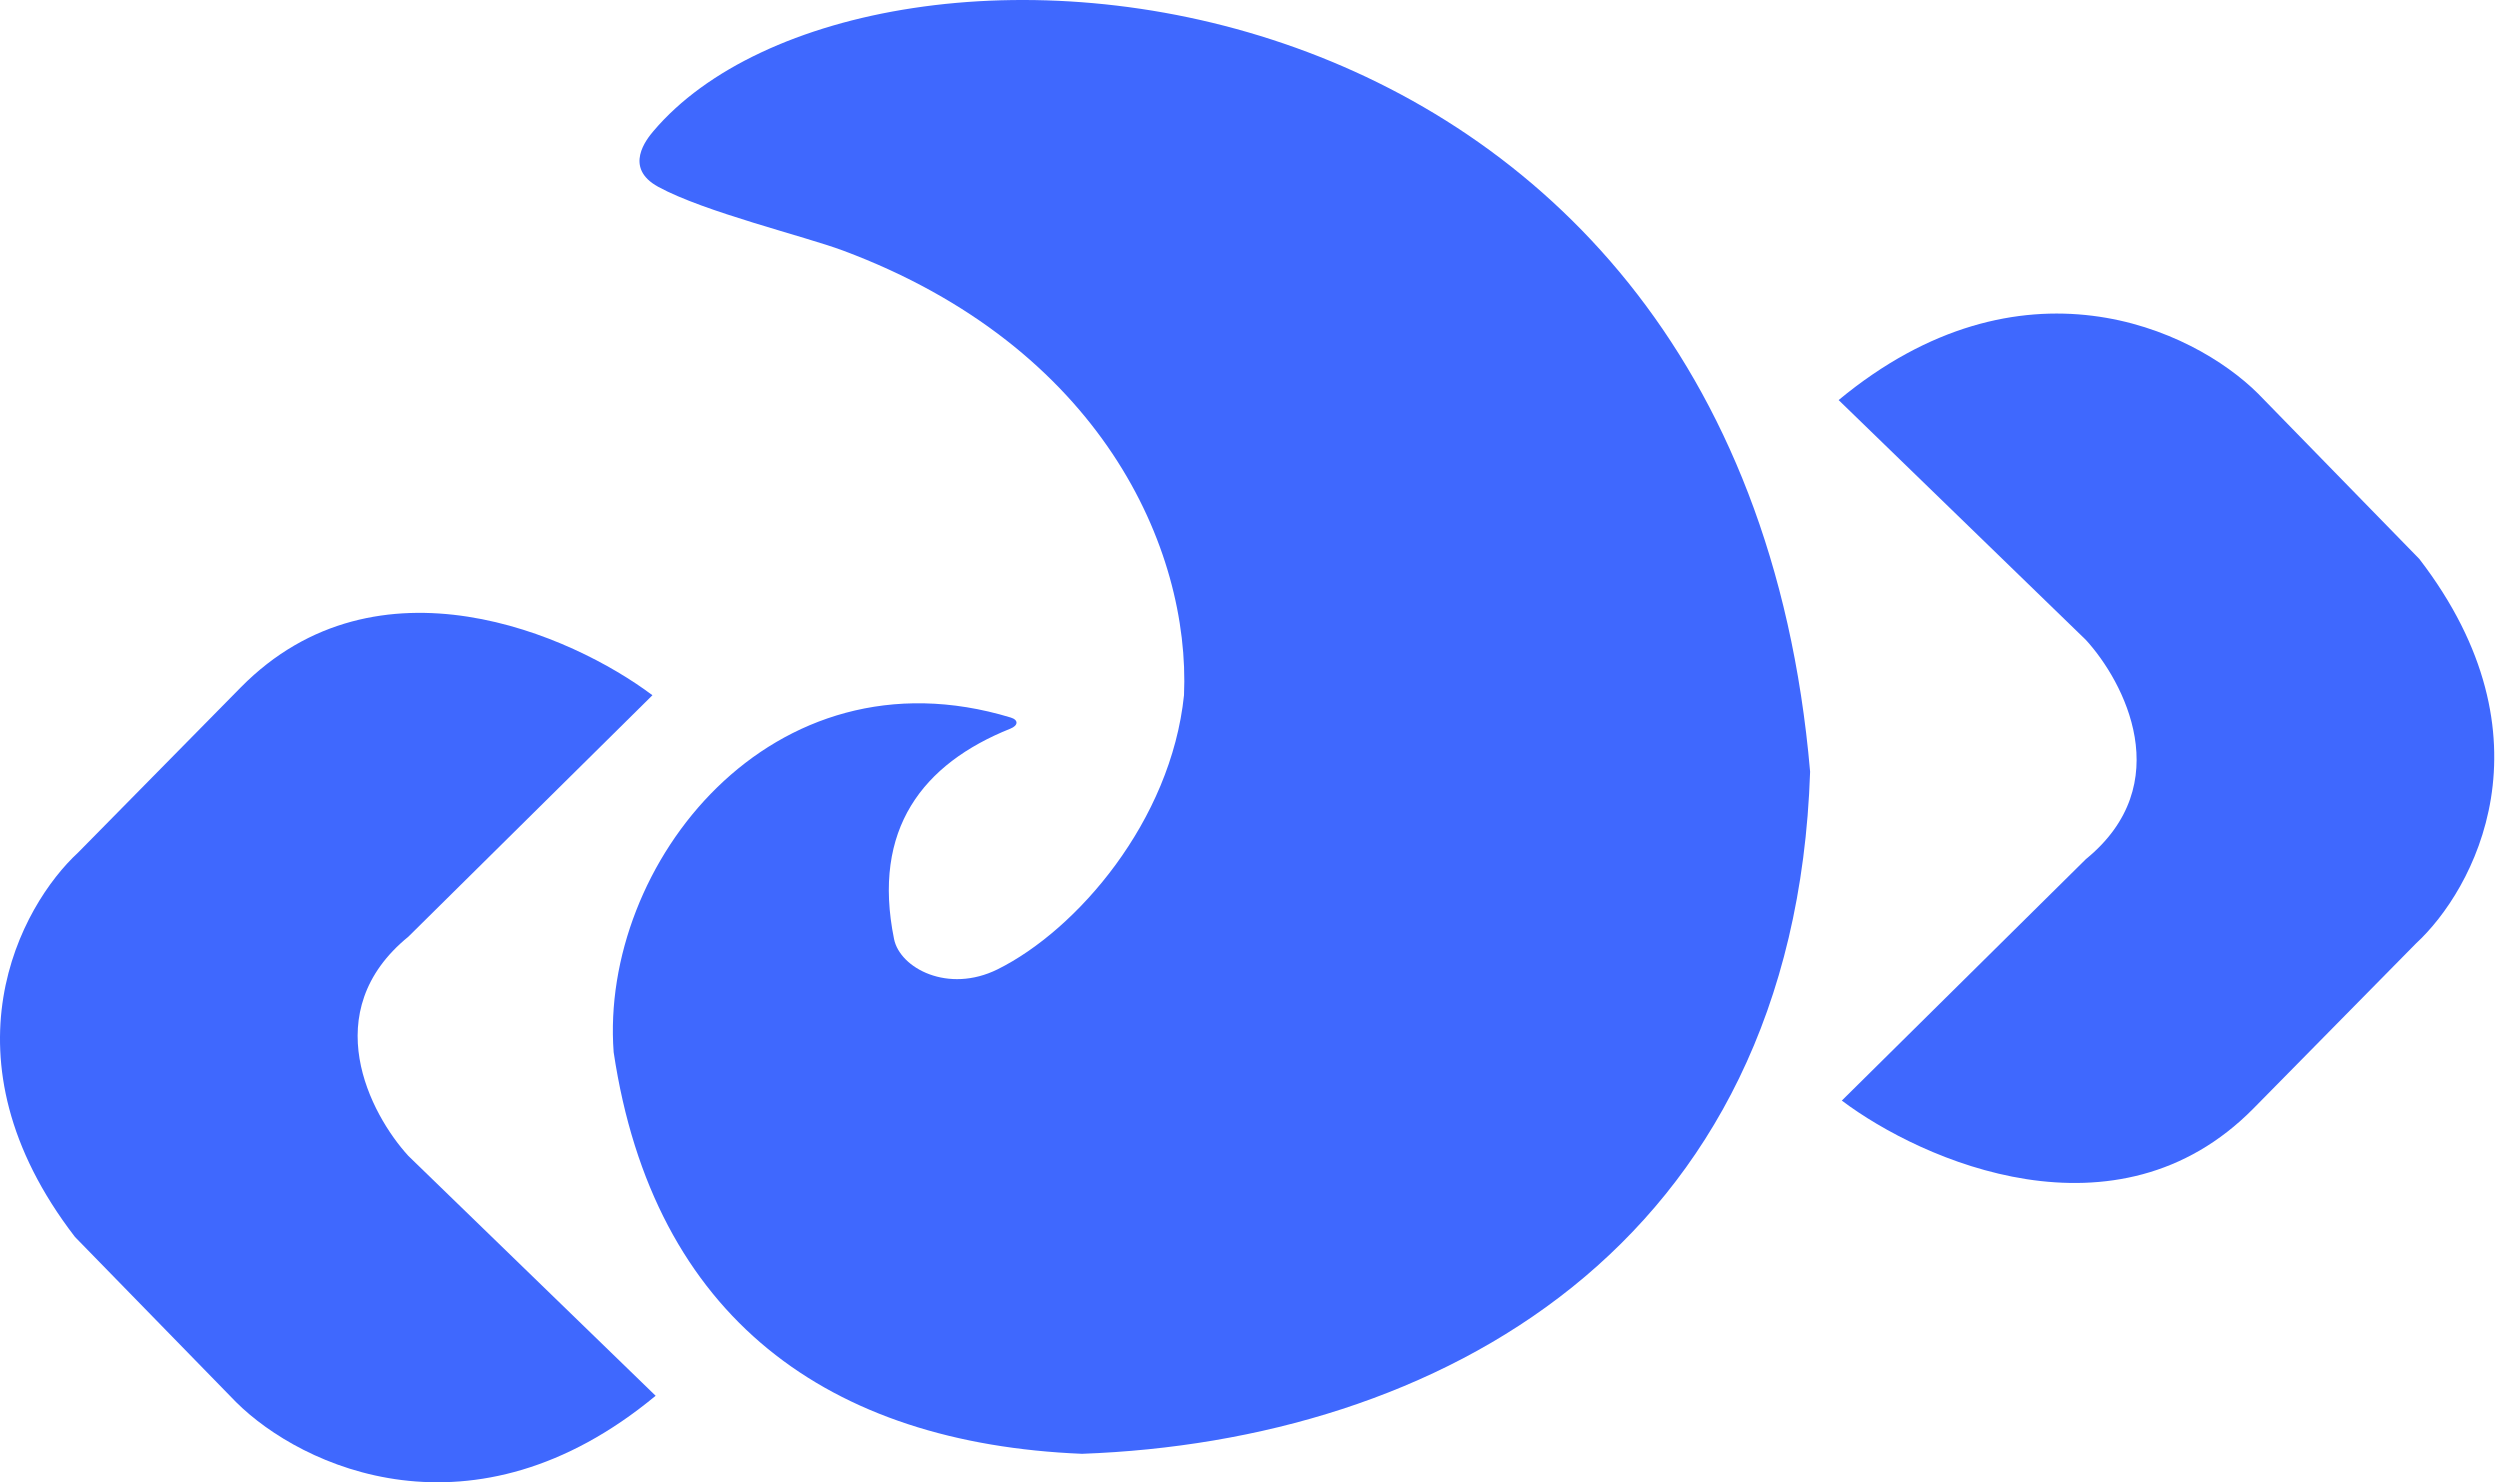 <svg width="113" height="67" viewBox="0 0 113 67" fill="none" xmlns="http://www.w3.org/2000/svg">
<path d="M3.533 38.533L10.887 31.066C17.063 24.805 25.863 28.696 29.49 31.425L18.458 42.338C14.305 45.727 16.728 50.356 18.458 52.247L29.635 63.089C21.386 69.924 13.627 66.32 10.671 63.376L3.388 55.909C-2.842 47.81 0.937 40.926 3.533 38.533Z" fill="#3f68fe"/>
<path d="M109.208 42.639L101.853 50.106C95.677 56.367 86.878 52.476 83.25 49.747L94.282 38.833C98.435 35.444 96.013 30.816 94.282 28.925L83.106 18.083C91.355 11.248 99.113 14.852 102.069 17.796L109.352 25.263C115.582 33.362 111.804 40.245 109.208 42.639Z" fill="#3f68fe"/>
<path d="M48.908 65.712C64.822 65.135 81.096 56.491 81.817 34.881C78.54 -2.991 39.091 -5.356 29.537 5.924C29.232 6.284 28.169 7.58 29.753 8.445C31.842 9.585 36.363 10.675 38.106 11.326C49.769 15.679 53.805 24.796 53.517 31.423C52.929 37.12 48.668 42.039 45.092 43.813C42.859 44.92 40.679 43.765 40.411 42.444C39.403 37.474 41.708 34.521 45.668 32.936C46.028 32.792 46.044 32.541 45.684 32.432C34.866 29.146 27.106 39.091 27.737 47.559C29.537 59.589 37.478 65.243 48.908 65.712Z" fill="#3f68fe"/>
</svg>
